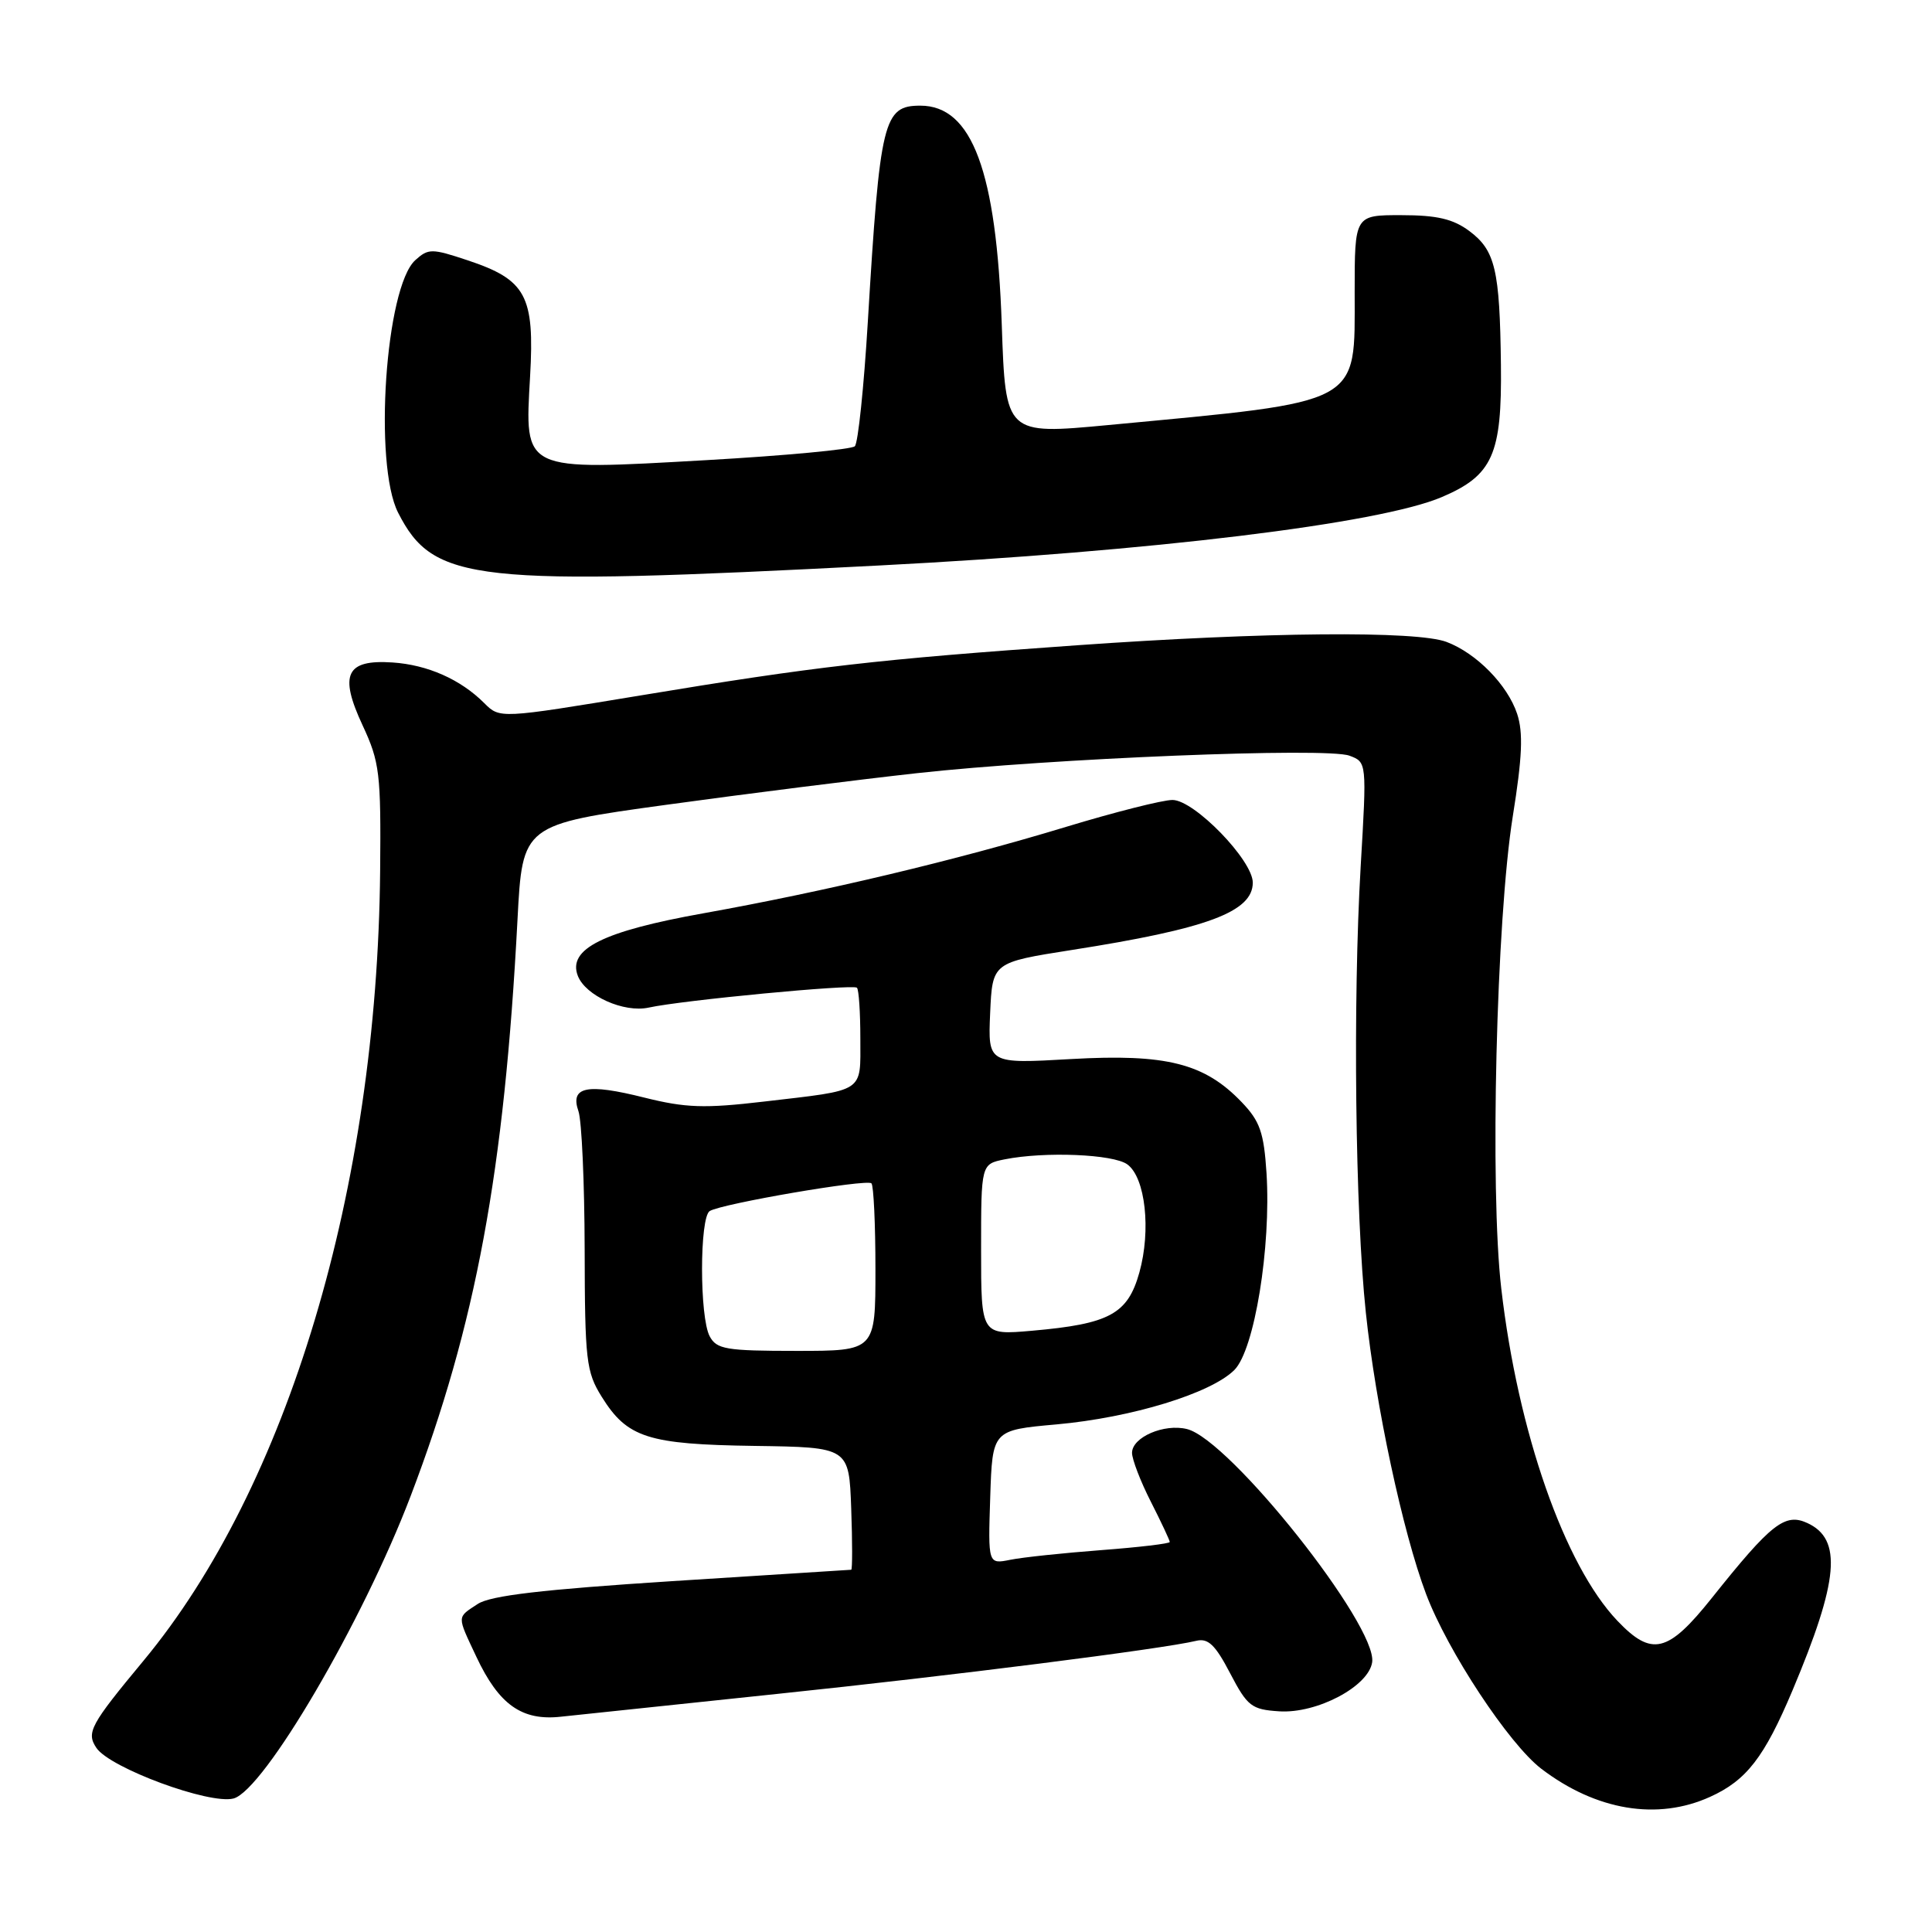 <?xml version="1.0" encoding="UTF-8" standalone="no"?>
<!DOCTYPE svg PUBLIC "-//W3C//DTD SVG 1.1//EN" "http://www.w3.org/Graphics/SVG/1.1/DTD/svg11.dtd" >
<svg xmlns="http://www.w3.org/2000/svg" xmlns:xlink="http://www.w3.org/1999/xlink" version="1.1" viewBox="0 0 256 256">
 <g >
 <path fill="currentColor"
d=" M 226.60 238.09 C 231.42 235.91 233.78 232.85 237.51 224.00 C 243.66 209.39 244.14 203.93 239.46 201.80 C 236.51 200.45 234.68 201.89 226.82 211.75 C 221.00 219.04 218.87 219.55 214.30 214.75 C 207.30 207.39 201.13 189.76 198.93 170.77 C 197.39 157.61 198.27 121.84 200.45 108.18 C 201.71 100.32 201.85 97.08 201.03 94.59 C 199.76 90.76 195.65 86.56 191.68 85.06 C 187.72 83.56 167.60 83.74 142.73 85.50 C 116.10 87.38 108.08 88.30 84.87 92.15 C 66.23 95.23 66.23 95.23 64.17 93.17 C 61.02 90.02 56.66 88.09 52.00 87.78 C 45.85 87.37 44.90 89.37 48.05 96.12 C 50.31 100.98 50.49 102.46 50.37 115.44 C 49.97 157.50 38.13 197.02 19.01 220.06 C 11.97 228.54 11.41 229.57 12.77 231.60 C 14.54 234.26 27.76 239.14 30.94 238.31 C 34.96 237.25 48.07 214.89 54.41 198.24 C 63.06 175.54 66.82 155.26 68.57 121.88 C 69.23 109.26 69.23 109.26 88.36 106.63 C 98.89 105.18 113.80 103.30 121.50 102.45 C 139.35 100.48 175.79 99.01 178.80 100.13 C 181.11 100.99 181.11 100.99 180.30 114.75 C 179.25 132.70 179.57 160.60 180.98 173.92 C 182.27 186.20 185.87 203.02 188.96 211.21 C 191.81 218.77 199.93 231.08 204.23 234.37 C 211.50 239.91 219.63 241.26 226.60 238.09 Z  M 103.00 224.45 C 126.03 222.05 154.03 218.50 158.50 217.42 C 160.08 217.03 161.03 217.94 163.00 221.72 C 165.29 226.10 165.83 226.52 169.50 226.76 C 174.50 227.08 181.35 223.46 181.82 220.25 C 182.51 215.40 162.97 190.78 157.29 189.36 C 154.25 188.60 150.00 190.44 150.00 192.51 C 150.00 193.37 151.12 196.29 152.50 199.00 C 153.88 201.71 155.00 204.11 155.00 204.32 C 155.00 204.54 150.91 205.02 145.91 205.40 C 140.91 205.78 135.50 206.35 133.87 206.68 C 130.92 207.27 130.92 207.27 131.21 198.38 C 131.50 189.50 131.50 189.50 140.00 188.74 C 149.93 187.85 160.46 184.63 163.56 181.53 C 166.22 178.87 168.44 165.26 167.82 155.45 C 167.47 150.05 166.95 148.56 164.53 146.04 C 159.60 140.89 154.53 139.61 141.92 140.33 C 130.91 140.96 130.91 140.96 131.20 134.24 C 131.50 127.53 131.50 127.53 142.00 125.88 C 159.96 123.07 166.00 120.83 166.00 116.95 C 166.00 113.99 158.24 106.00 155.36 106.00 C 154.05 106.00 147.70 107.61 141.24 109.57 C 126.72 113.98 109.34 118.12 93.18 121.02 C 79.93 123.39 75.20 125.74 76.56 129.29 C 77.58 131.95 82.67 134.23 85.96 133.51 C 90.36 132.54 113.05 130.38 113.55 130.88 C 113.80 131.13 114.00 134.15 114.00 137.60 C 114.00 144.88 114.76 144.38 101.18 145.97 C 93.33 146.89 90.84 146.80 85.39 145.44 C 77.75 143.52 75.51 143.98 76.65 147.25 C 77.08 148.49 77.45 156.70 77.47 165.50 C 77.50 180.27 77.67 181.78 79.73 185.08 C 83.11 190.51 85.83 191.39 100.00 191.59 C 112.50 191.77 112.50 191.77 112.79 199.89 C 112.95 204.35 112.95 208.00 112.79 208.00 C 112.63 208.01 101.95 208.69 89.06 209.51 C 71.85 210.62 65.01 211.42 63.31 212.53 C 60.51 214.37 60.52 214.00 63.12 219.53 C 66.11 225.89 69.16 228.05 74.34 227.47 C 76.63 227.22 89.53 225.86 103.00 224.45 Z  M 116.50 74.93 C 152.64 73.06 182.80 69.39 191.06 65.86 C 197.79 62.99 199.02 60.22 198.88 48.35 C 198.73 35.73 198.13 33.18 194.69 30.61 C 192.54 29.01 190.40 28.51 185.69 28.51 C 179.50 28.50 179.50 28.50 179.50 38.72 C 179.50 53.81 180.77 53.12 146.87 56.32 C 133.24 57.60 133.24 57.60 132.74 43.05 C 132.04 22.70 128.81 14.00 121.95 14.00 C 117.06 14.00 116.60 15.88 114.99 42.66 C 114.47 51.29 113.70 58.70 113.27 59.13 C 112.85 59.55 104.00 60.38 93.61 60.97 C 69.08 62.36 69.52 62.57 70.24 49.87 C 70.85 39.16 69.72 37.07 61.93 34.48 C 57.21 32.91 56.76 32.91 55.03 34.47 C 51.07 38.05 49.48 61.51 52.75 67.93 C 57.45 77.15 62.65 77.72 116.50 74.93 Z  M 94.04 177.07 C 92.68 174.54 92.69 161.31 94.04 160.47 C 95.64 159.49 114.86 156.19 115.47 156.80 C 115.76 157.09 116.00 162.21 116.00 168.17 C 116.00 179.00 116.00 179.00 105.54 179.00 C 96.21 179.00 94.96 178.79 94.04 177.07 Z  M 130.00 165.59 C 130.00 154.25 130.00 154.25 133.12 153.62 C 138.43 152.56 147.53 152.93 149.38 154.29 C 151.77 156.03 152.54 163.00 150.97 168.62 C 149.43 174.12 147.02 175.43 136.75 176.33 C 130.00 176.92 130.00 176.92 130.00 165.59 Z "/>
</g>
</svg>